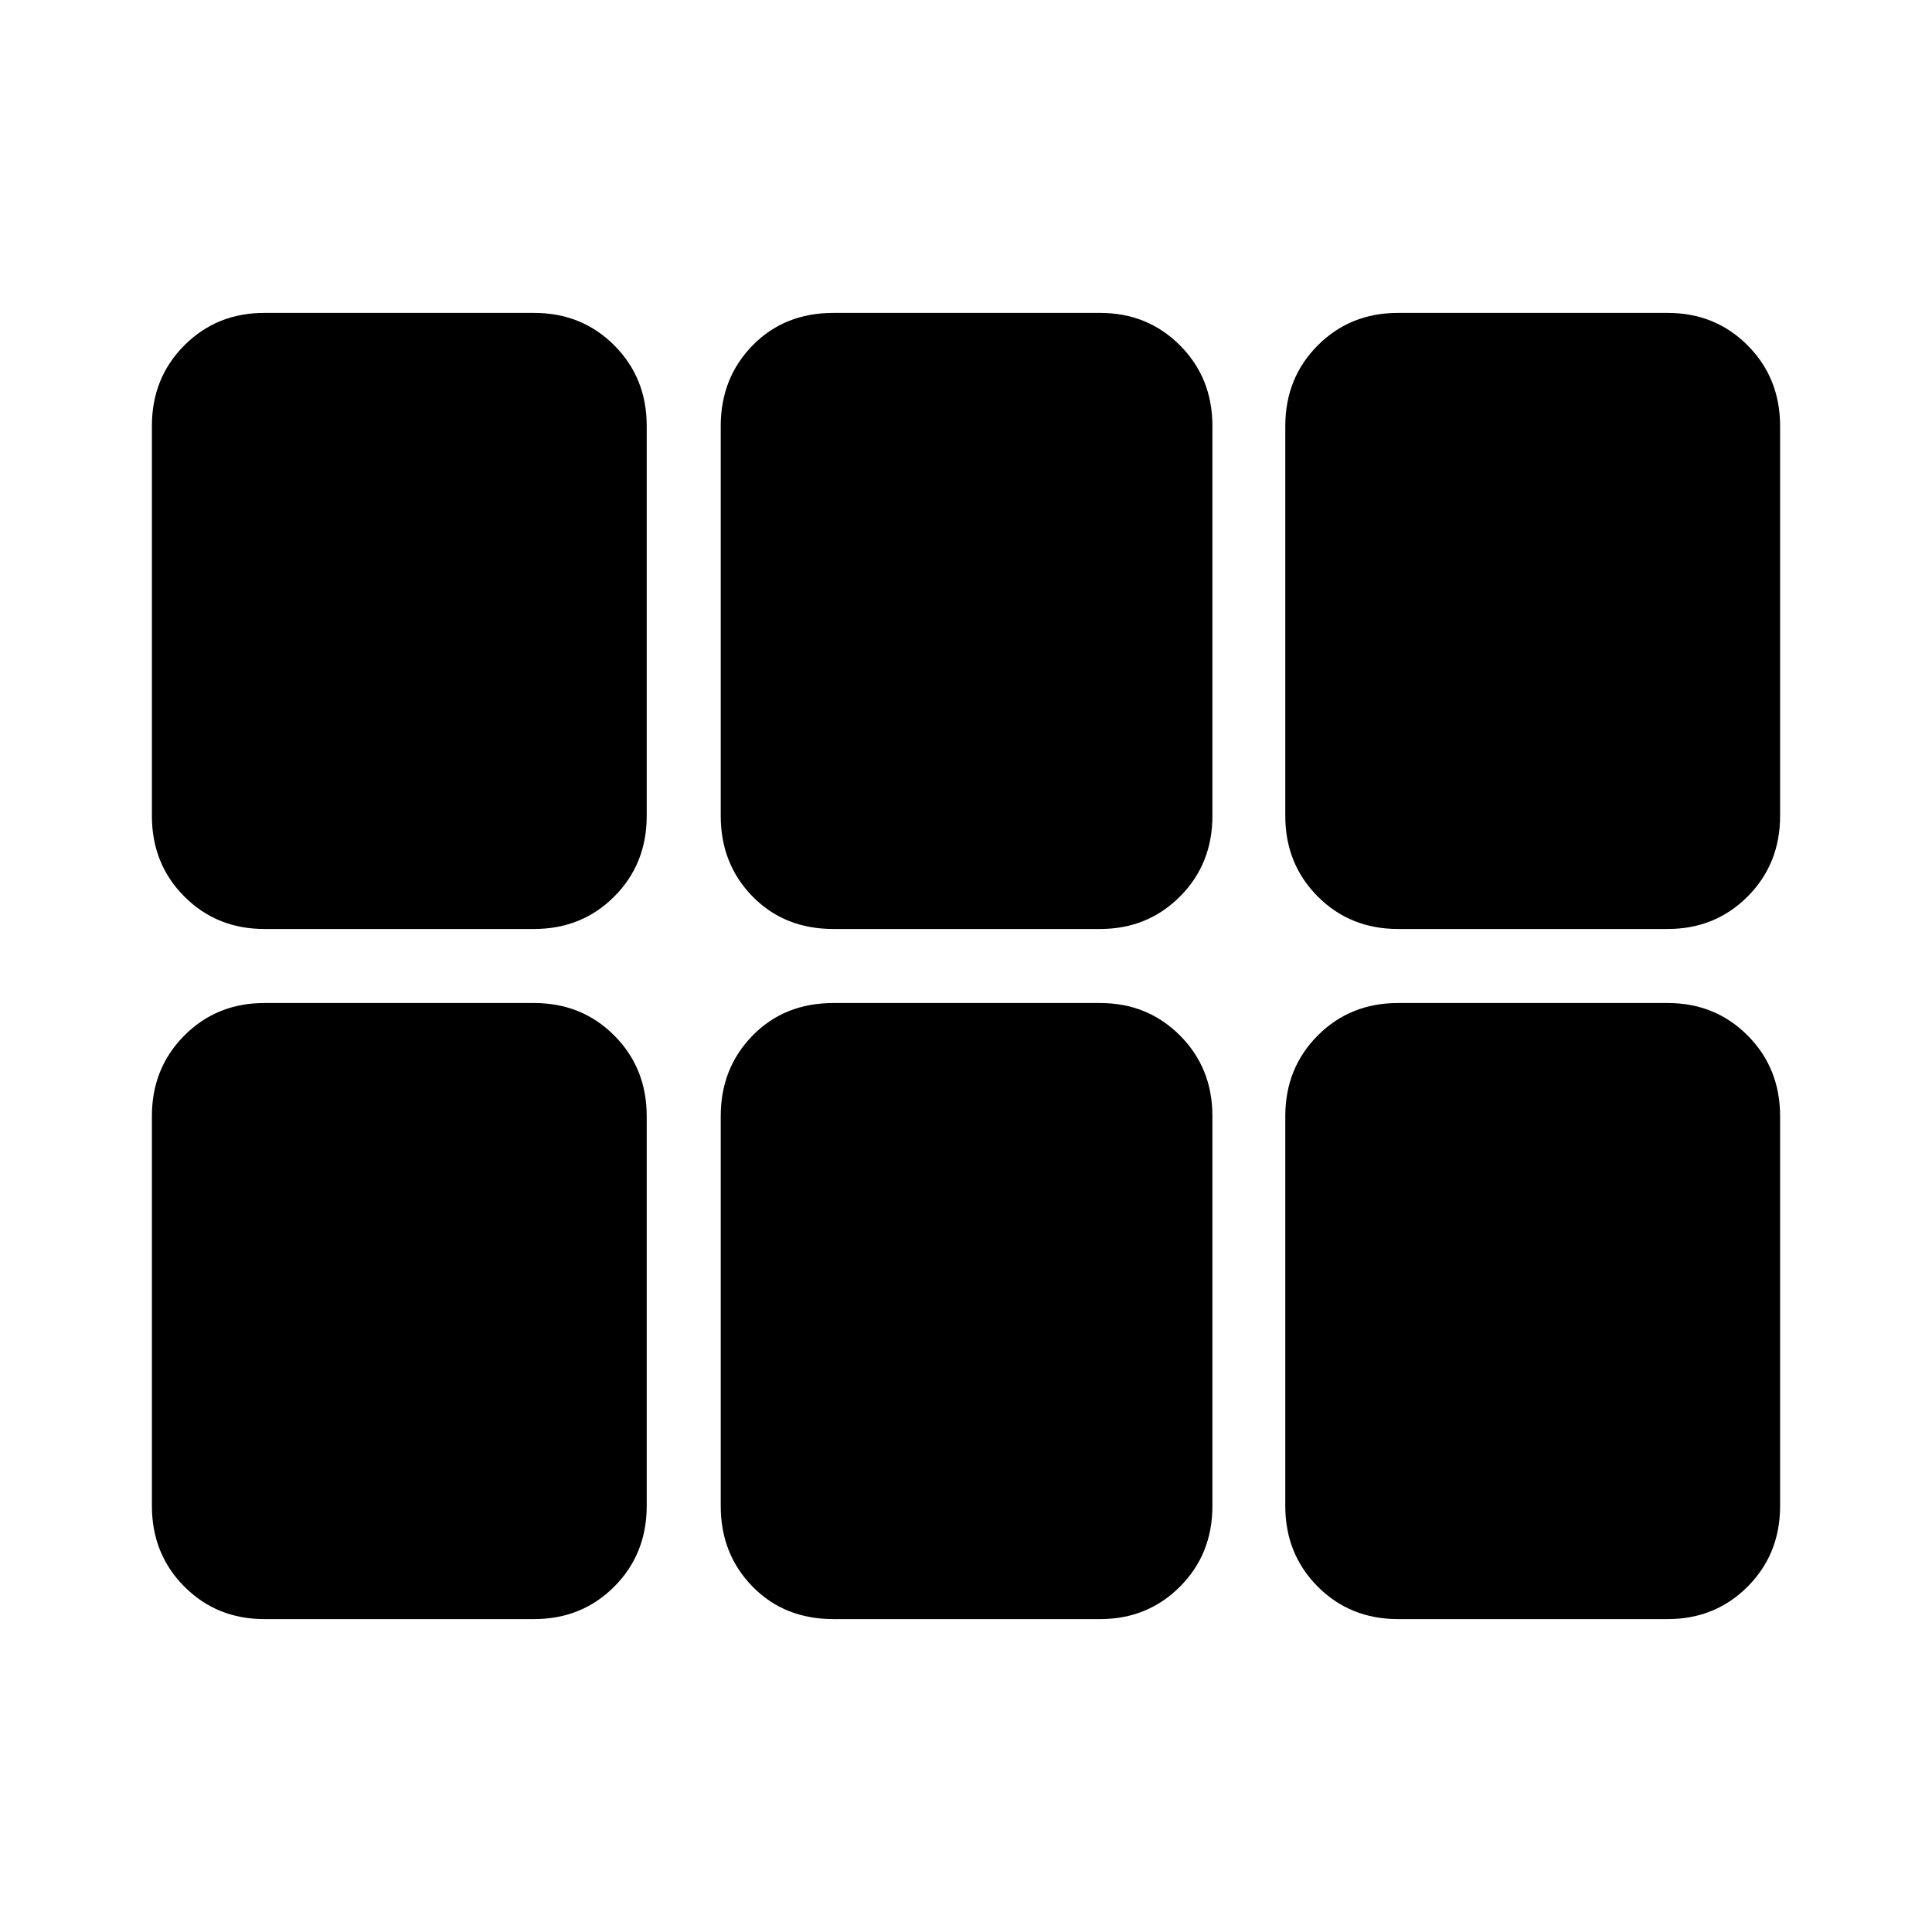 <svg xmlns="http://www.w3.org/2000/svg" width="48" height="48" viewBox="0 -960 960 960"><path d="M75.478-554.565v-193.783q0-23.874 16.1-40.024 16.1-16.15 39.772-16.15h133.998q23.8 0 39.9 16.15 16.1 16.15 16.1 40.024v193.783q0 23.873-16.1 40.023-16.1 16.151-39.9 16.151H131.35q-23.672 0-39.772-16.151-16.1-16.15-16.1-40.023Zm338.652 56.174q-24.365 0-40.182-16.148-15.818-16.148-15.818-40.018v-193.745q0-23.87 15.818-40.045 15.817-16.175 40.182-16.175h132.496q23.609 0 39.709 16.15t16.1 40.024v193.783q0 23.873-16.1 40.023-16.1 16.151-39.709 16.151H414.13Zm280.522 0q-23.8 0-39.9-16.176-16.1-16.175-16.1-40.037v-193.657q0-23.911 16.1-40.086 16.1-16.175 39.9-16.175H828.65q23.672 0 39.772 16.175 16.1 16.175 16.1 40.086v193.657q0 23.862-16.1 40.037-16.1 16.176-39.772 16.176H694.652ZM265.348-155.478H131.35q-23.672 0-39.772-16.175-16.1-16.175-16.1-40.086v-193.657q0-23.863 16.1-40.038 16.1-16.175 39.772-16.175h133.998q23.8 0 39.9 16.175 16.1 16.175 16.1 40.038v193.657q0 23.911-16.1 40.086-16.1 16.175-39.9 16.175Zm148.782 0q-24.365 0-40.182-16.148-15.818-16.147-15.818-40.018v-193.744q0-23.871 15.818-40.046 15.817-16.175 40.182-16.175h132.496q23.609 0 39.709 16.151 16.1 16.149 16.1 40.023v193.783q0 23.874-16.1 40.024-16.1 16.15-39.709 16.15H414.13Zm280.522 0q-23.8 0-39.9-16.175-16.1-16.175-16.1-40.037v-193.658q0-23.911 16.1-40.086 16.1-16.175 39.9-16.175H828.65q23.672 0 39.772 16.175 16.1 16.175 16.1 40.086v193.658q0 23.862-16.1 40.037t-39.772 16.175H694.652Z"/></svg>